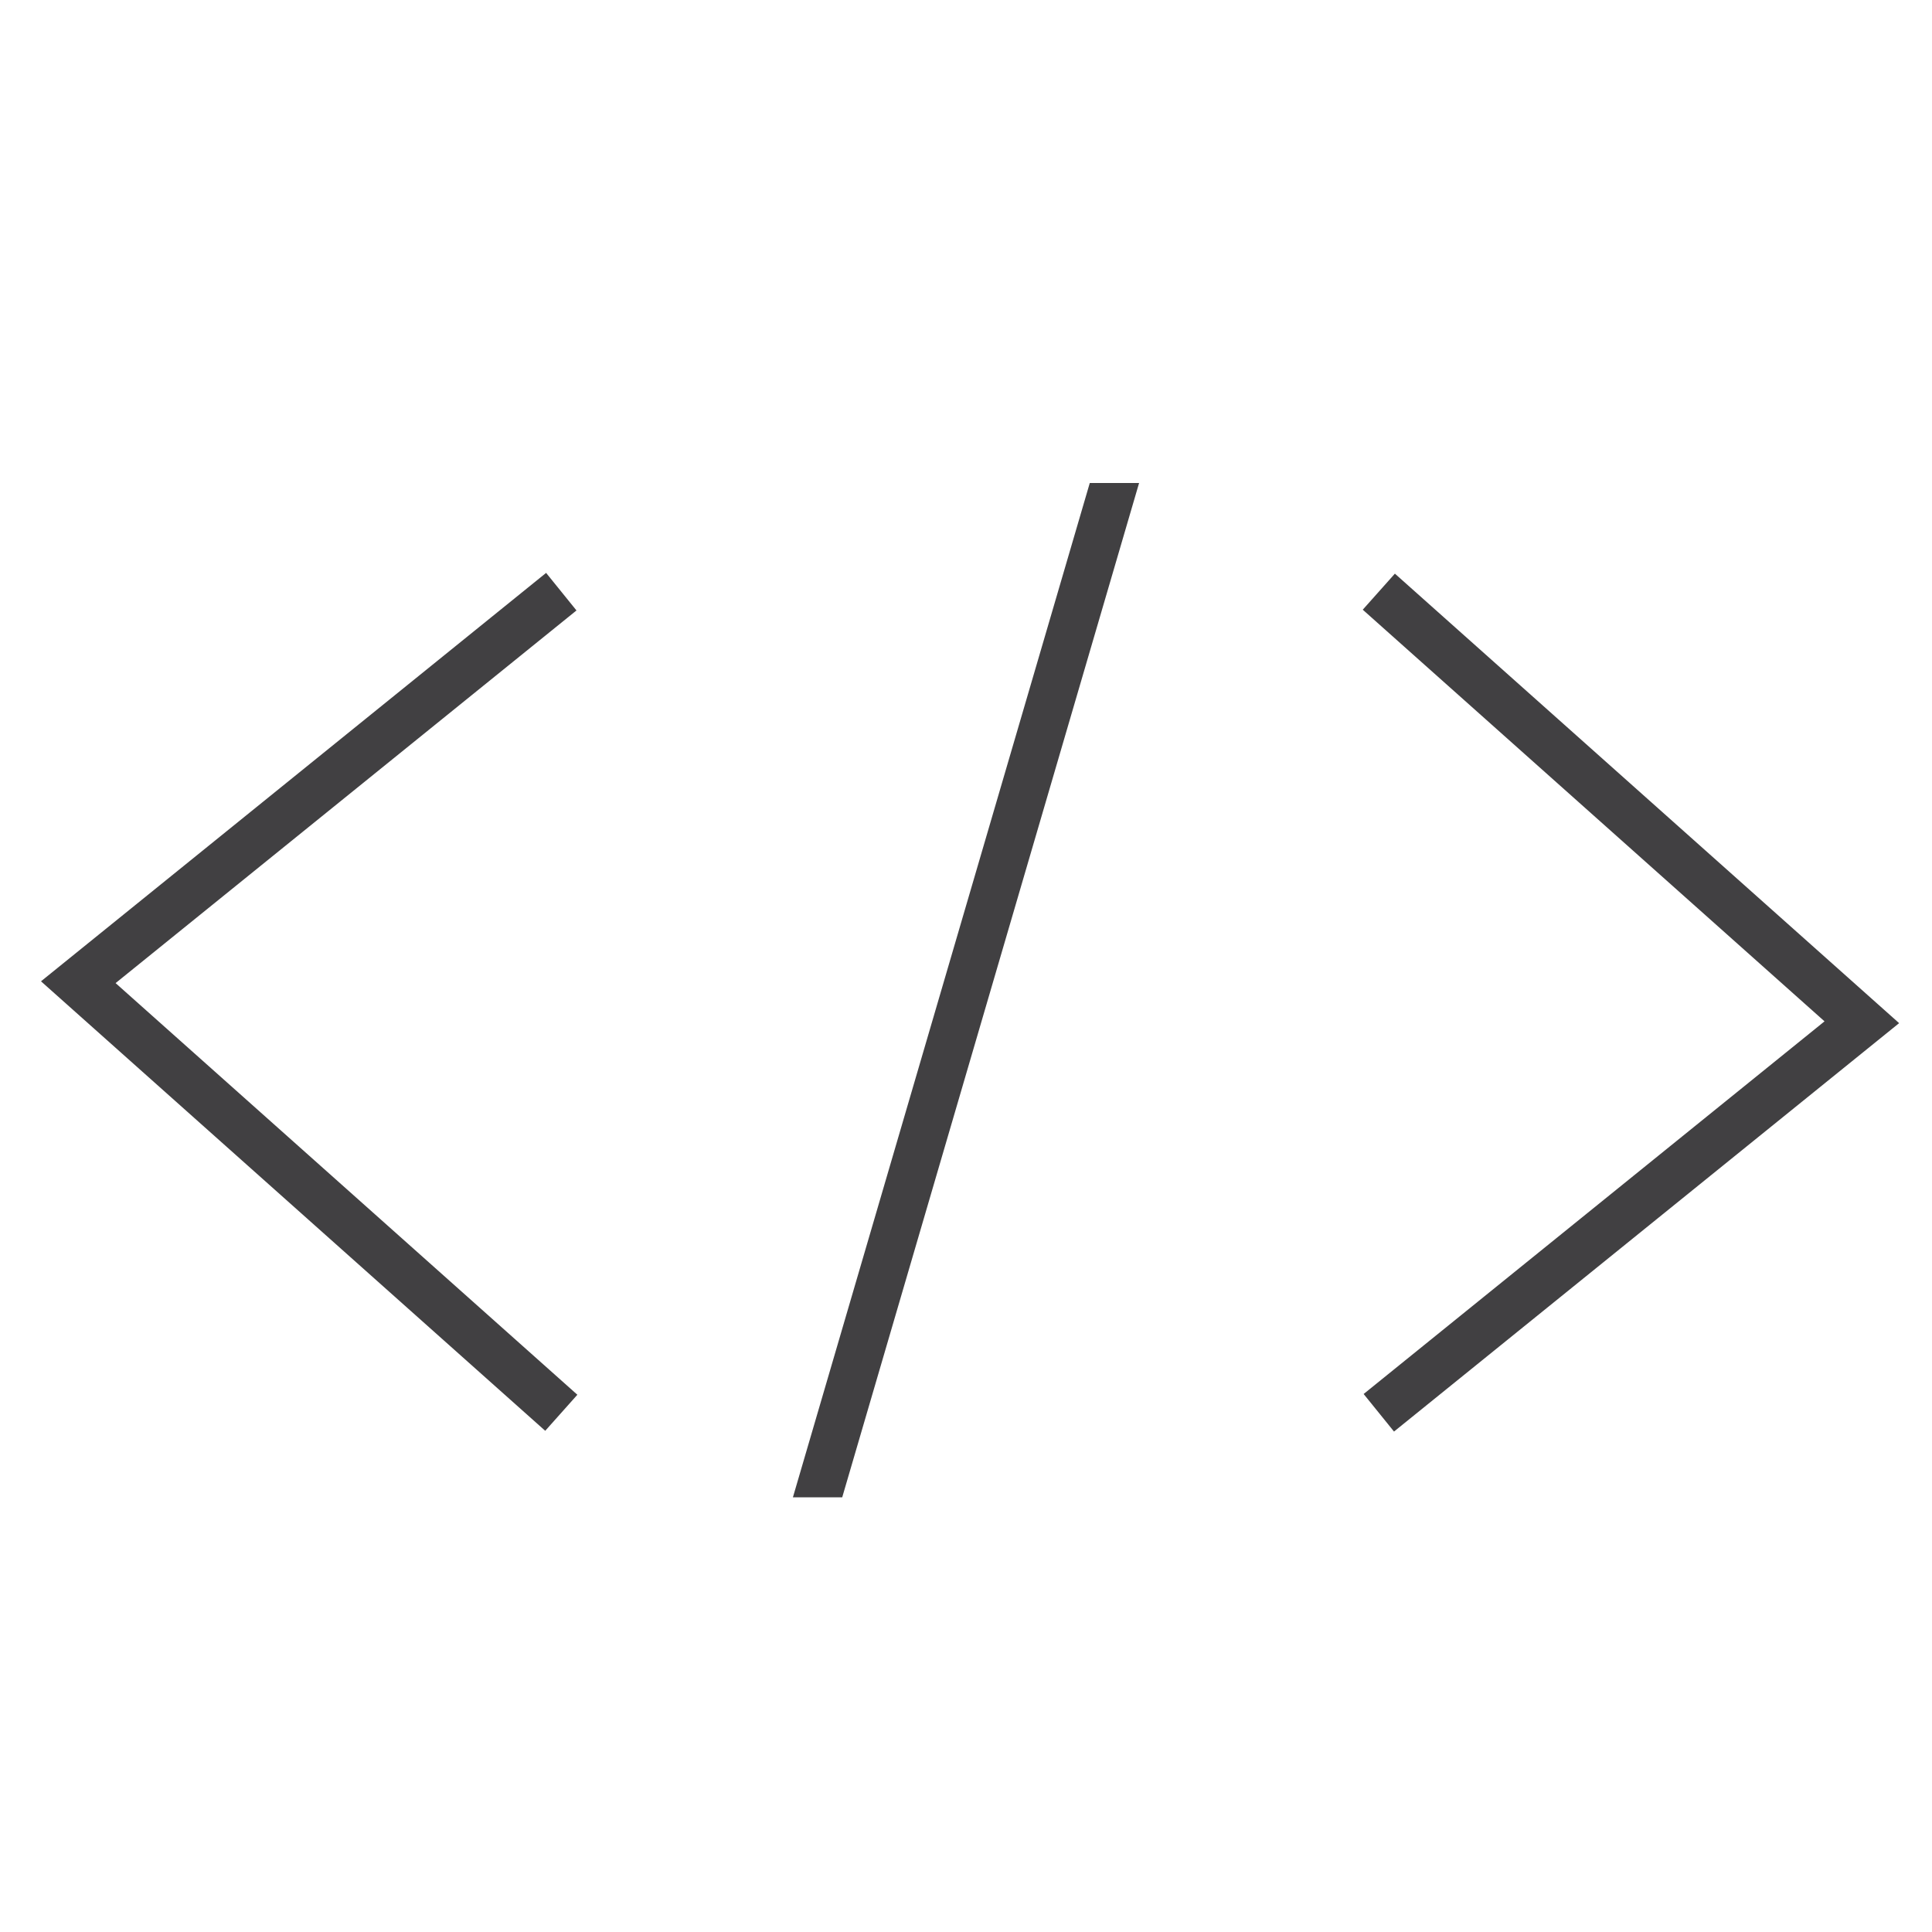 <svg xmlns="http://www.w3.org/2000/svg" xmlns:xlink="http://www.w3.org/1999/xlink" viewBox="225 107 80 80"><defs><style>.a{clip-path:url(#b);}.b{fill:none;stroke-width:2px;}.b,.c{stroke:#414042;}.c{fill:#414042;}</style><clipPath id="b"><rect x="225" y="107" width="80" height="80"/></clipPath></defs><g id="a" class="a"><path class="b" d="M245.242,25.209l-20,16.171,20,17.829" transform="translate(3 106.291)"/><path class="b" d="M245.242,25.209l-20,16.171,20,17.829" transform="translate(527.336 190.709) rotate(180)"/><path class="c" d="M6.5.5h1l-12,41h-1Z" transform="translate(264 127)"/></g></svg>